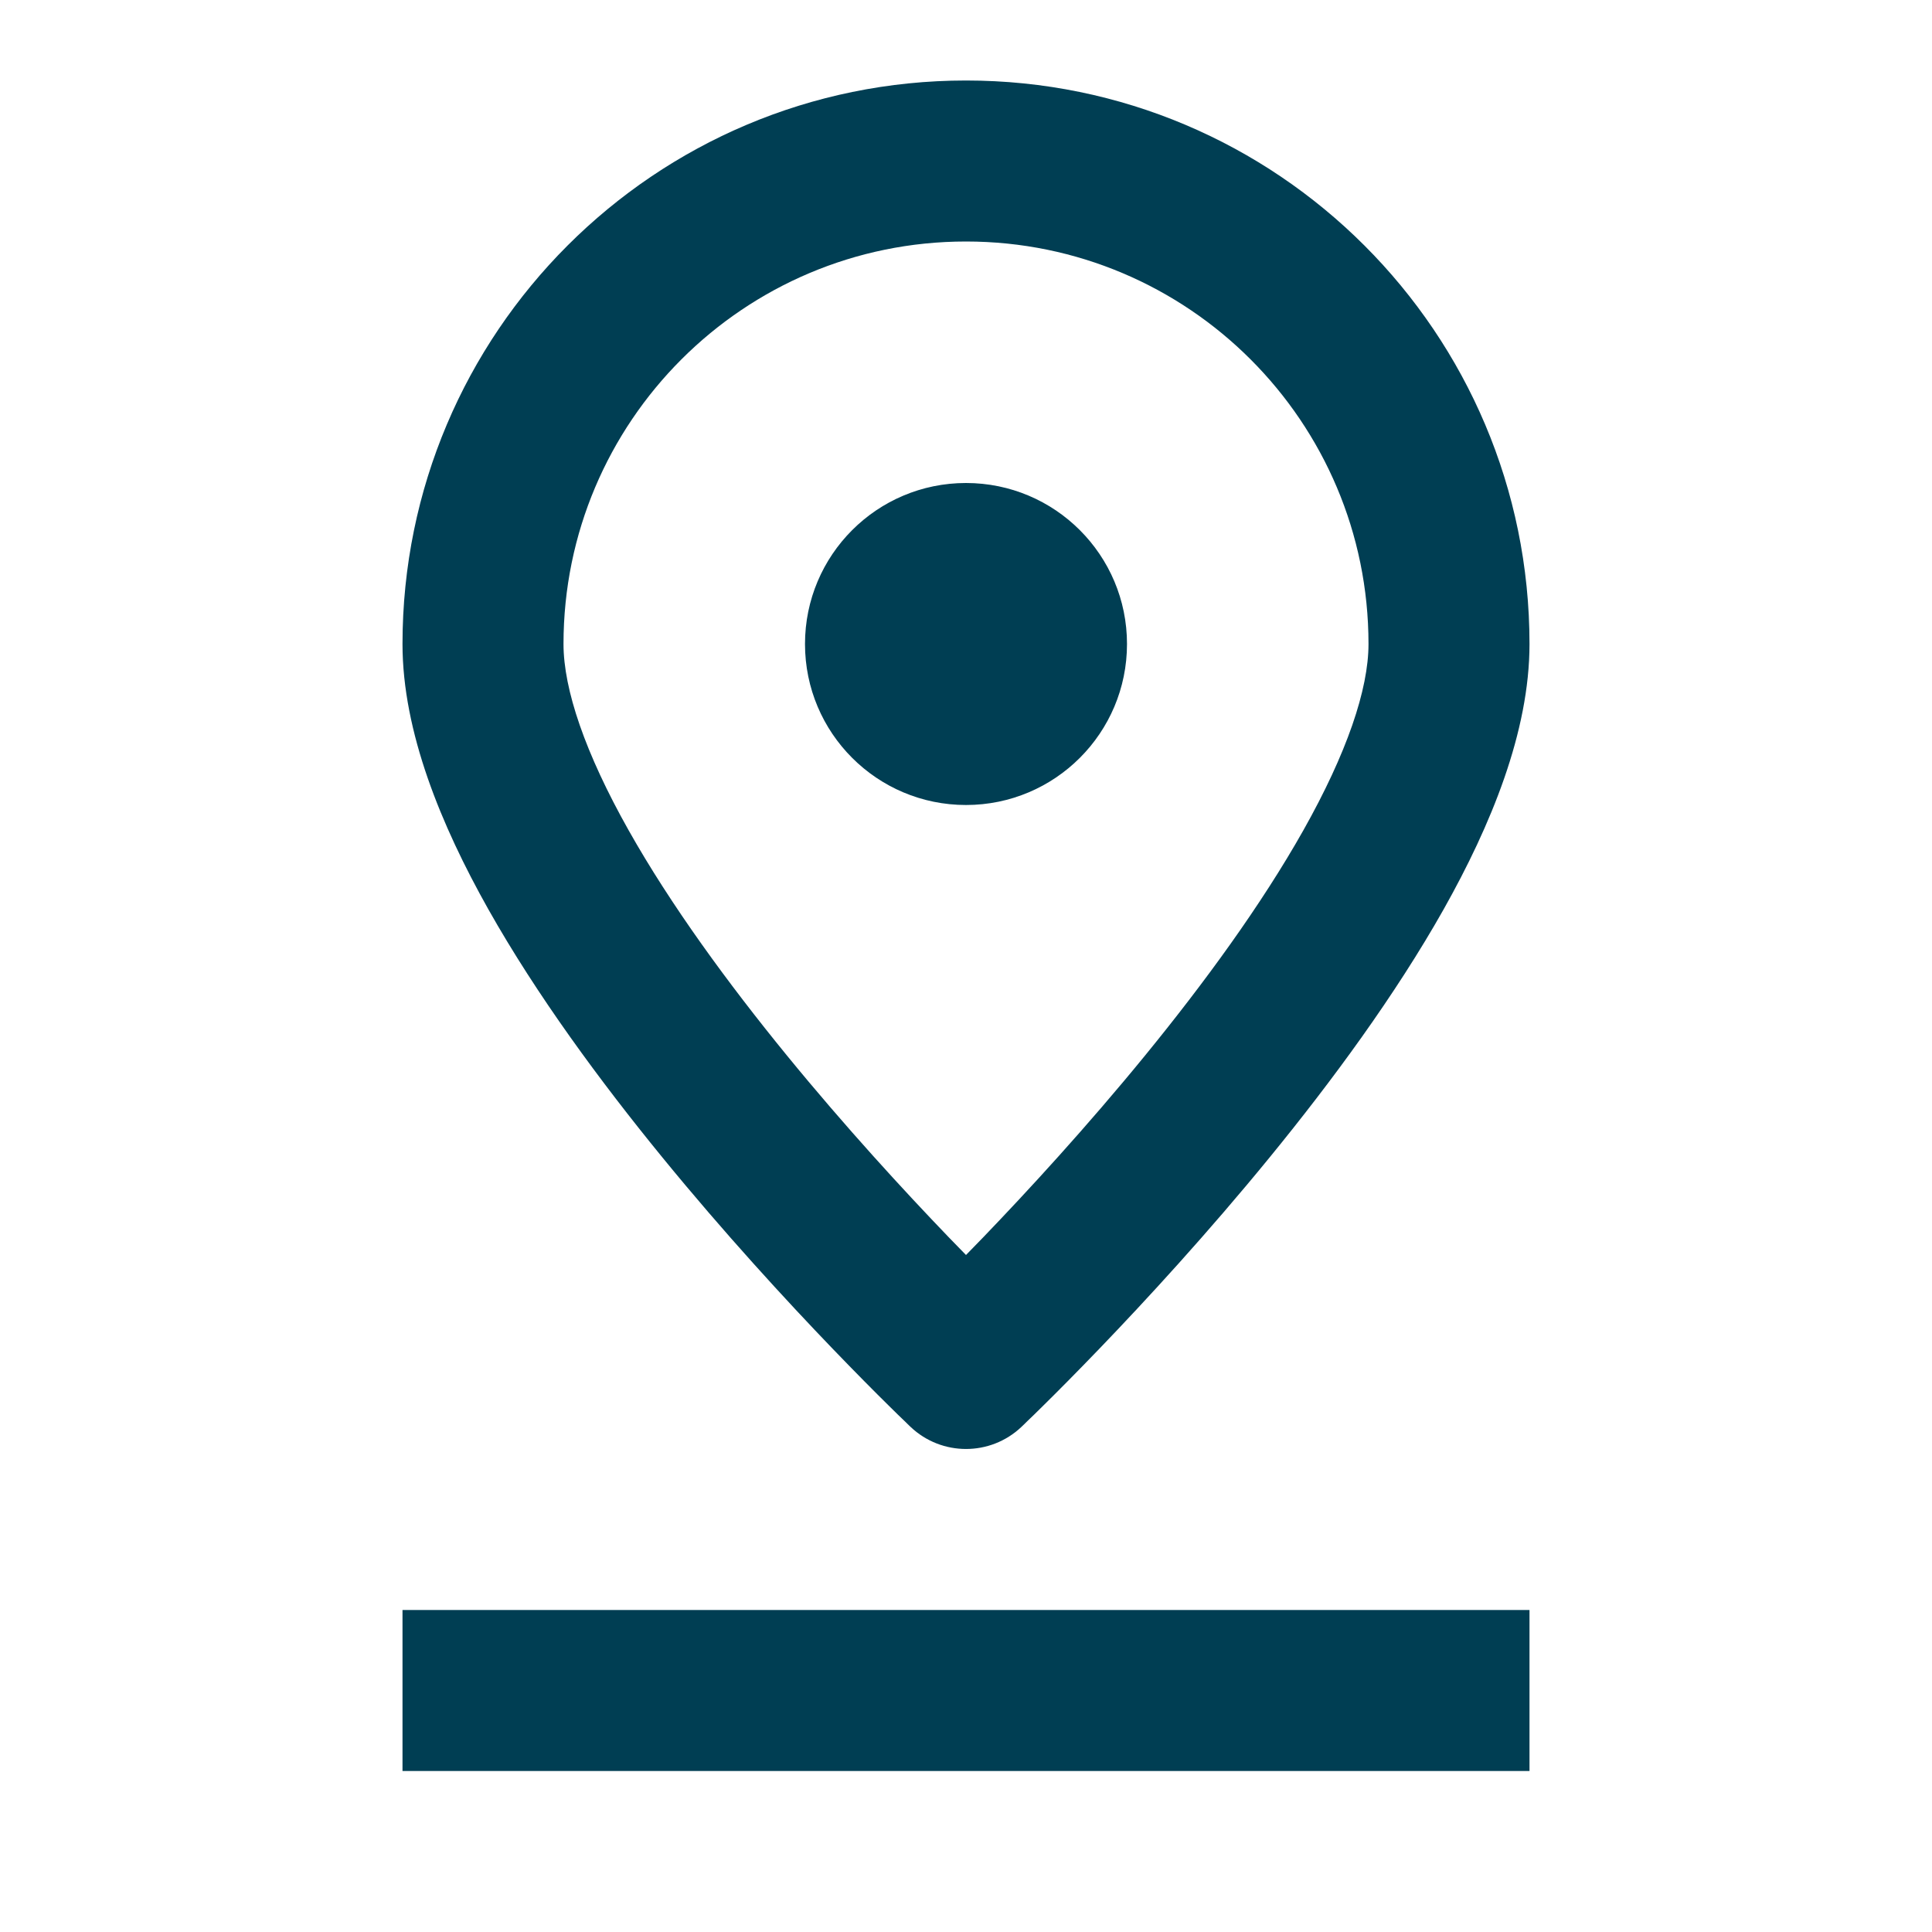 <svg width="24" height="24" viewBox="0 0 24 24" fill="none" xmlns="http://www.w3.org/2000/svg">
<path fill-rule="evenodd" clip-rule="evenodd" d="M12 3C9.239 3 7 5.239 7 8C7 8.565 7.27 9.357 7.809 10.314C8.332 11.243 9.043 12.215 9.774 13.11C10.502 14.001 11.233 14.795 11.783 15.367C11.859 15.445 11.932 15.52 12 15.59C12.068 15.52 12.141 15.445 12.217 15.367C12.767 14.795 13.498 14.001 14.226 13.11C14.957 12.215 15.668 11.243 16.191 10.314C16.73 9.357 17 8.565 17 8C17 5.239 14.761 3 12 3ZM12 17L12.688 17.726C12.302 18.091 11.698 18.091 11.312 17.726L12 17ZM11.312 17.726C11.312 17.726 11.312 17.726 12 17C12.688 17.726 12.688 17.726 12.688 17.726L12.694 17.72L12.709 17.706L12.762 17.654C12.809 17.61 12.876 17.544 12.96 17.461C13.13 17.294 13.37 17.052 13.658 16.753C14.233 16.155 15.002 15.32 15.774 14.375C16.543 13.434 17.332 12.363 17.934 11.295C18.52 10.253 19 9.091 19 8C19 4.134 15.866 1 12 1C8.134 1 5 4.134 5 8C5 9.091 5.48 10.253 6.066 11.295C6.668 12.363 7.457 13.434 8.226 14.375C8.998 15.32 9.767 16.155 10.342 16.753C10.63 17.052 10.87 17.294 11.04 17.461C11.124 17.544 11.191 17.61 11.238 17.654L11.291 17.706L11.306 17.72L11.312 17.726ZM5 22V20H19V22H5ZM12 10C13.105 10 14 9.105 14 8C14 6.895 13.105 6 12 6C10.895 6 10 6.895 10 8C10 9.105 10.895 10 12 10Z" fill="#003E53"/>
</svg>
